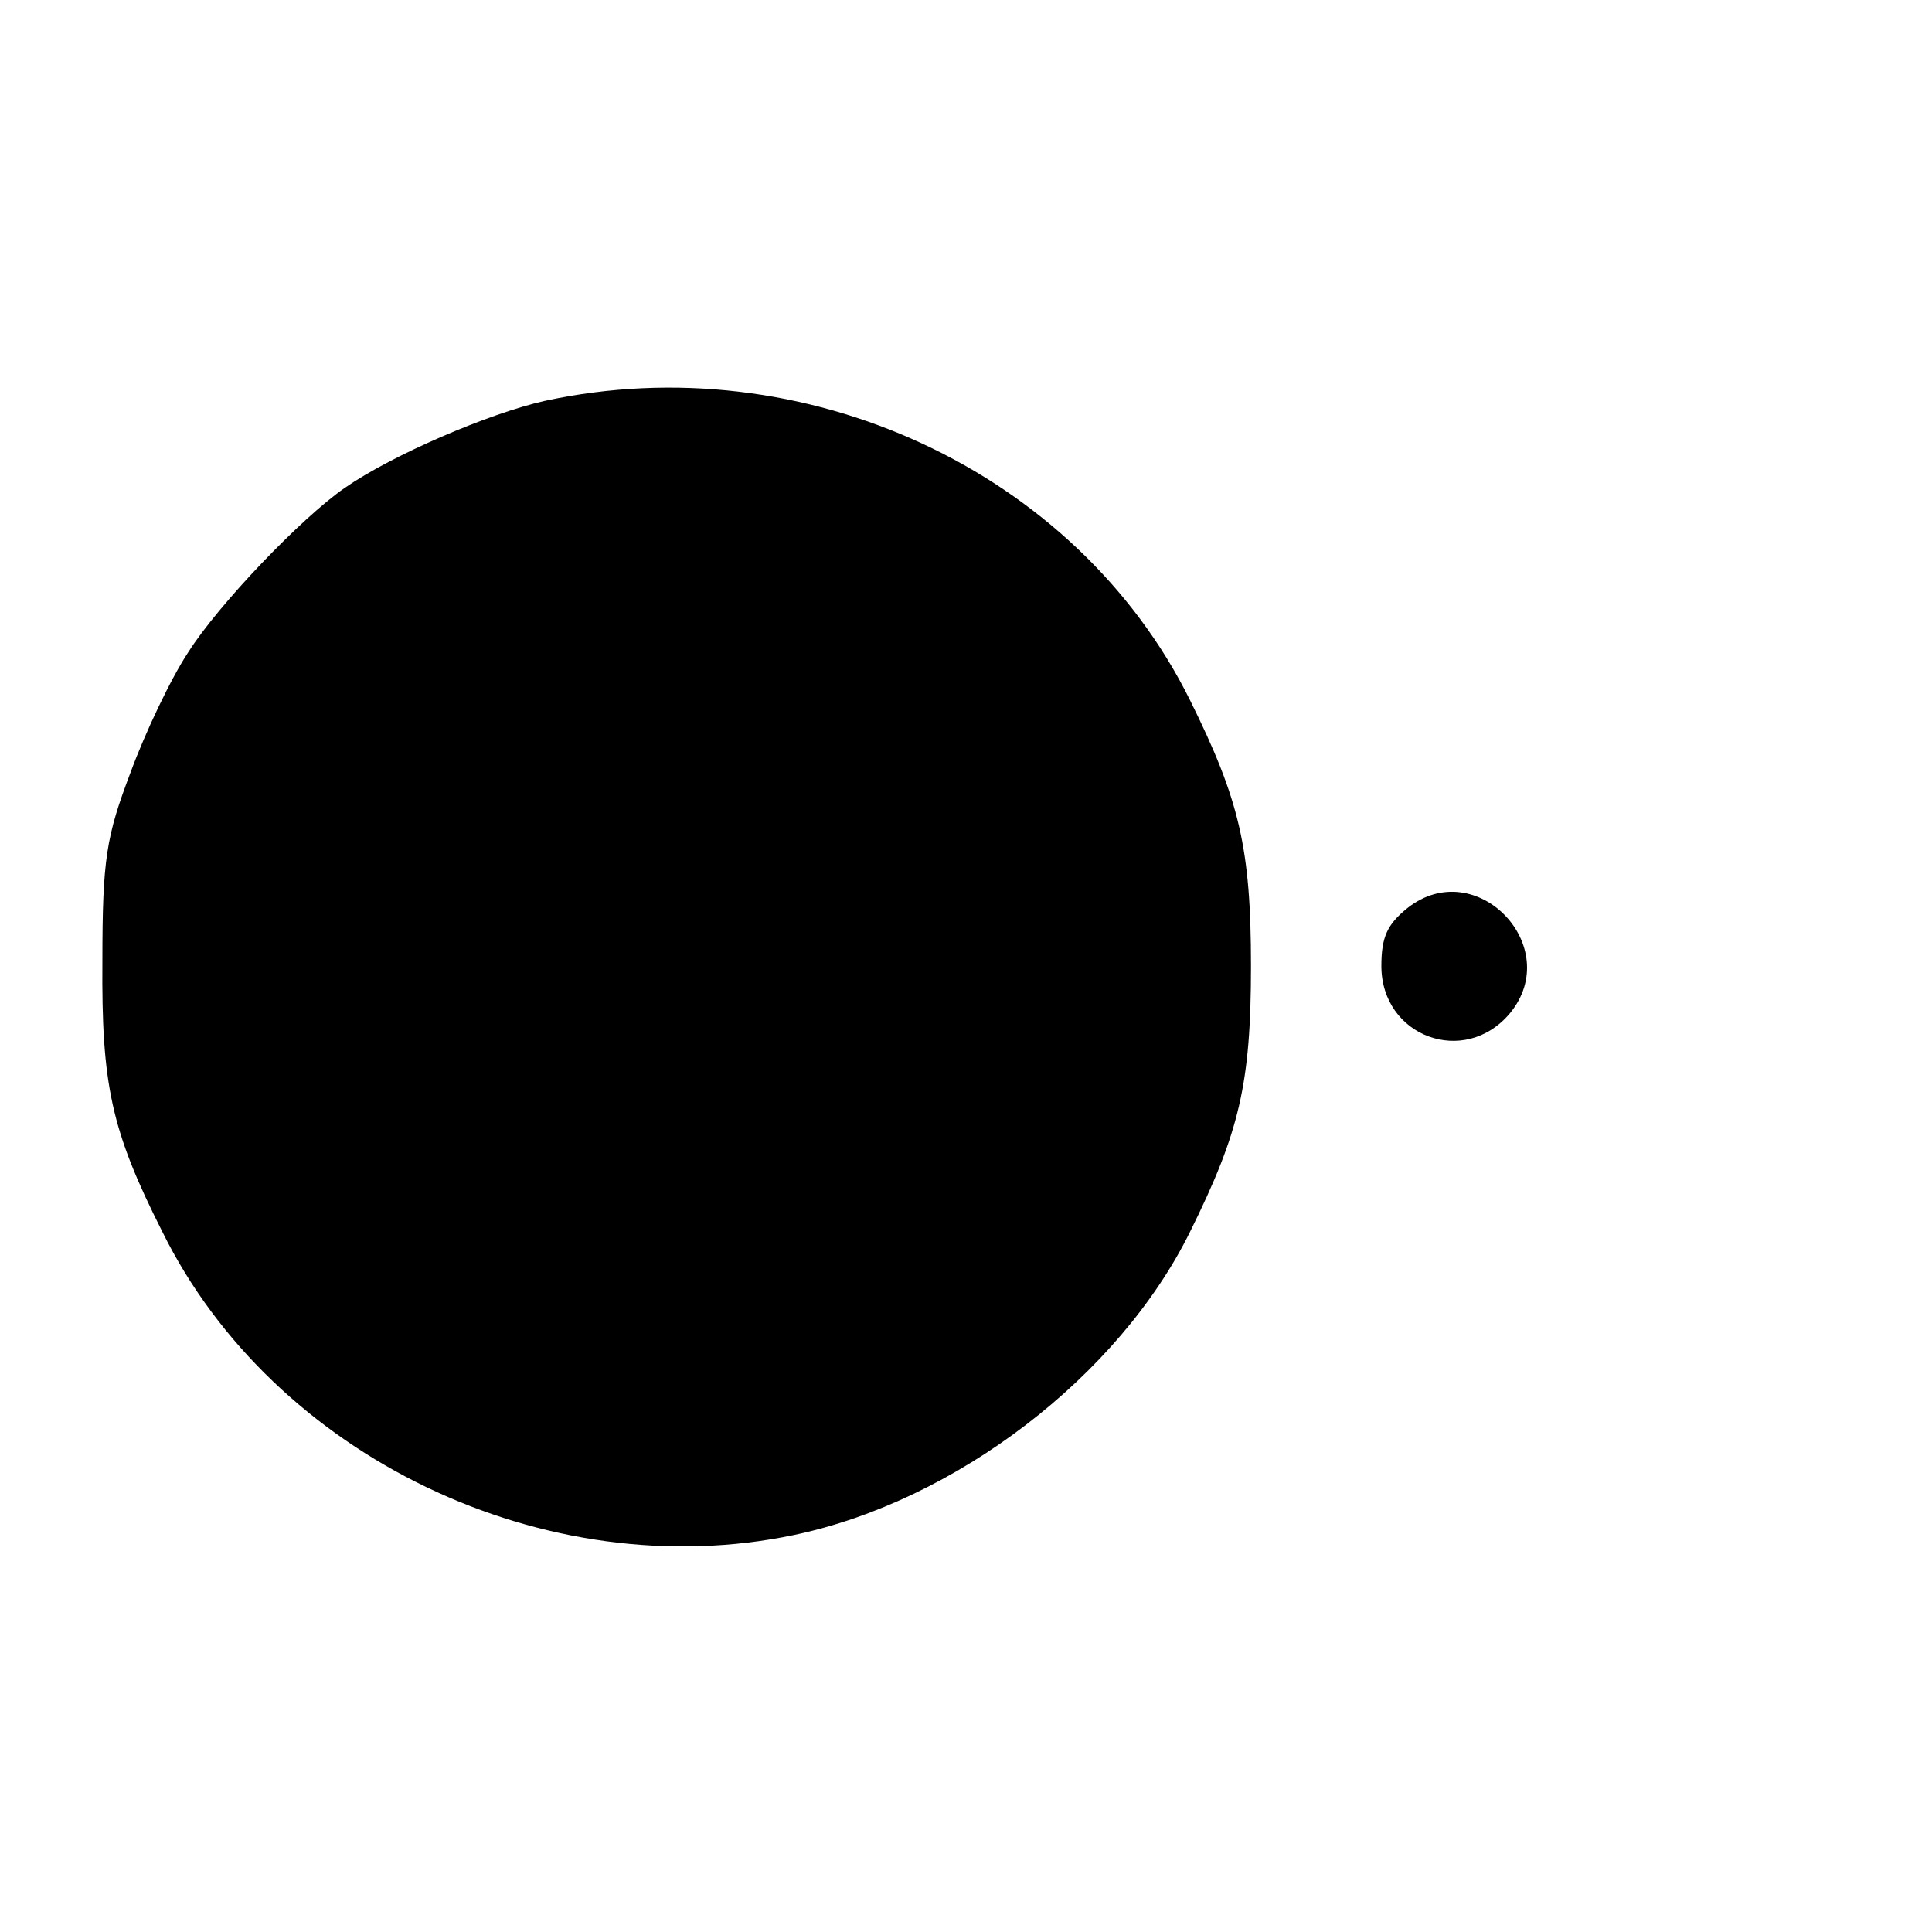 <?xml version="1.0" standalone="no"?>
<!DOCTYPE svg PUBLIC "-//W3C//DTD SVG 20010904//EN"
 "http://www.w3.org/TR/2001/REC-SVG-20010904/DTD/svg10.dtd">
<svg version="1.0" xmlns="http://www.w3.org/2000/svg"
 width="200pt" height="200pt" viewBox="0 0 200 200"
 preserveAspectRatio="xMidYMid meet">

<g transform="translate(0,200) scale(0.1,-0.1)"
fill="#000000" stroke="none">
<path d="M564 1585 c-58 -13 -158 -56 -207 -90 -45 -31 -131 -121 -162 -170
-18 -27 -45 -84 -60 -125 -25 -66 -29 -89 -29 -195 -1 -128 9 -175 62 -280
115 -233 397 -368 654 -314 167 35 336 164 410 314 51 103 63 153 63 275 0
122 -12 172 -63 275 -118 238 -400 368 -668 310z"/>
<path d="M1457 1060 c-21 -17 -27 -30 -27 -60 0 -73 86 -105 133 -49 57 69
-35 165 -106 109z"/>
</g>
</svg>
